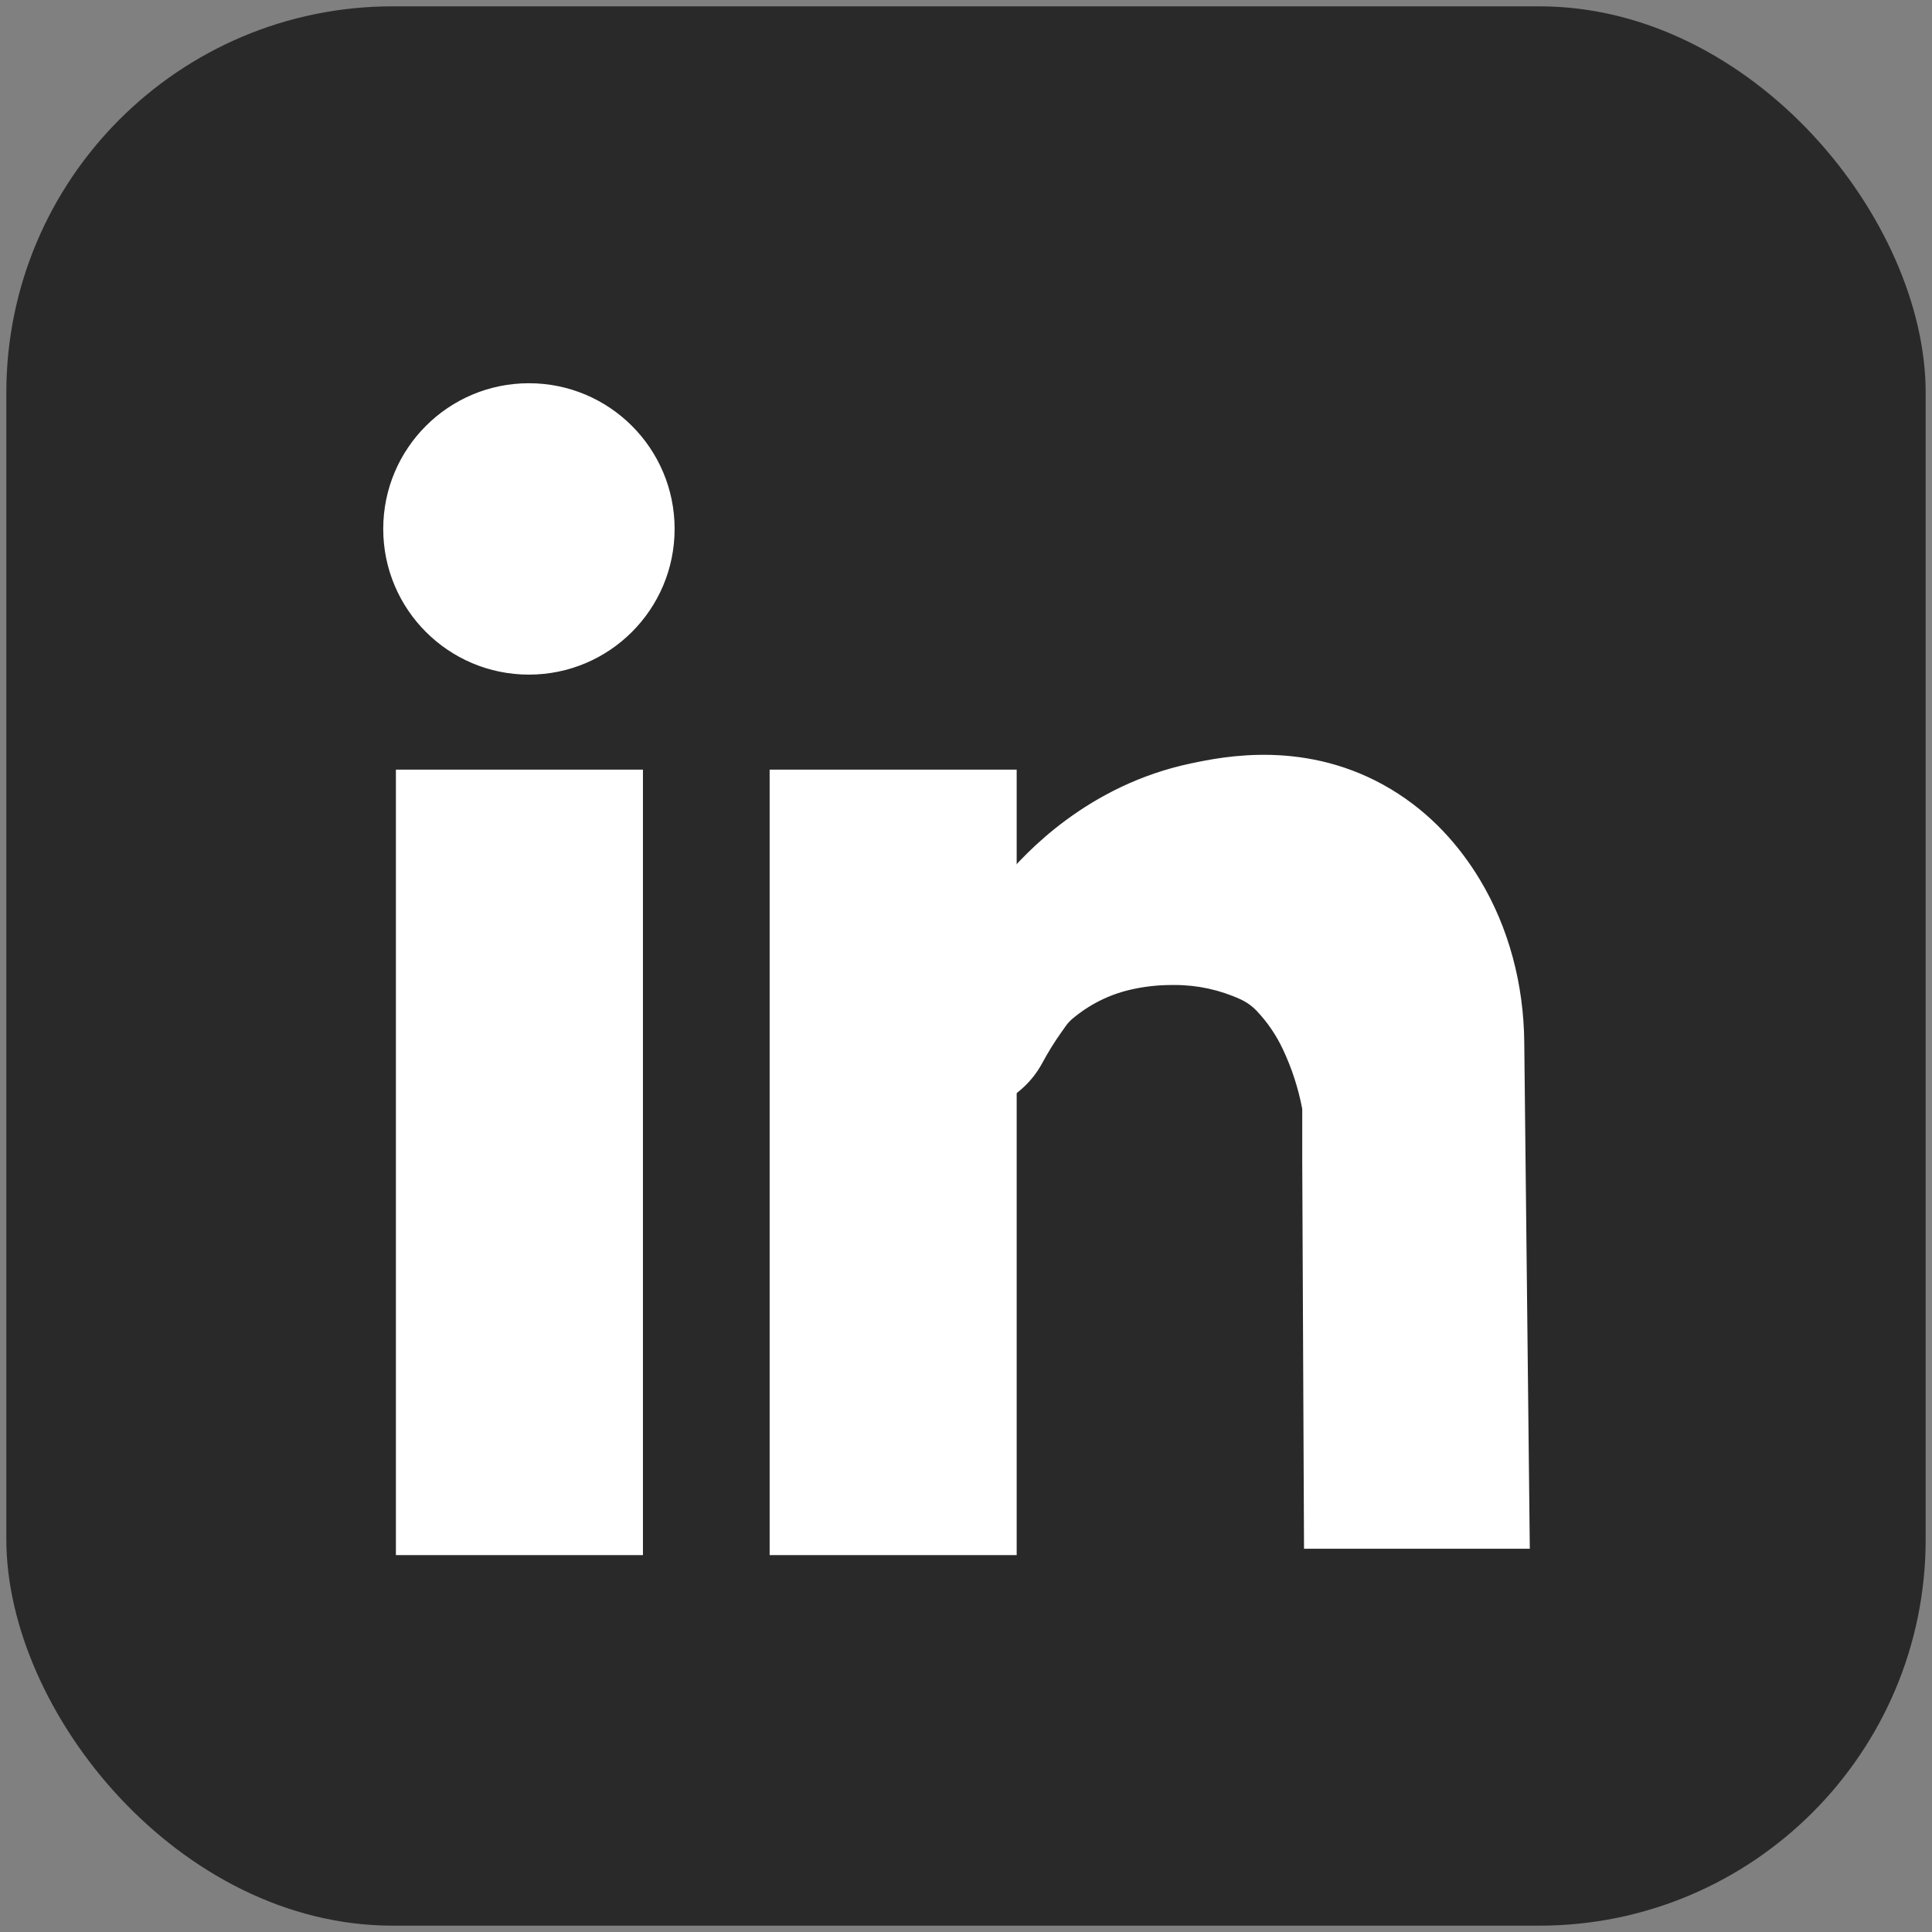 <?xml version="1.0" encoding="UTF-8"?><svg id="Lag_1" xmlns="http://www.w3.org/2000/svg" width="305" height="305" viewBox="0 0 305 305"><rect x="0" y="0" width="305" height="305" fill="#808080" stroke="none"/><defs><style>.cls-1{fill:#292929;stroke-width:0px;}.cls-2{fill:#fff;stroke:#fff;stroke-miterlimit:10;}</style></defs><g id="Linkedin_hover"><rect class="cls-1" x="1" y="1" width="303" height="303" rx="60.99" ry="60.99"/><rect class="cls-2" x="63" y="122" width="38" height="123"/><rect class="cls-2" x="122" y="122" width="38" height="123"/><path class="cls-2" d="M158.89,139c3.25-3.89,13.06-14.61,29.26-18,5.05-1.06,18.12-3.8,31.15,4,6.36,3.81,10.8,8.99,13.9,14.13,4.55,7.56,6.84,16.4,6.93,25.36l.87,79.51h-34.64l-.28-61v-8h0c-.63-3.32-1.67-6.53-3.1-9.56h0c-1.07-2.28-2.49-4.36-4.19-6.16h0c-.8-.85-1.74-1.52-2.78-1.99h0c-3.32-1.51-6.9-2.29-10.51-2.29h-.52c-2.29,0-4.57.26-6.79.79h0c-3.38.8-6.55,2.4-9.26,4.7h0c-.4.34-.76.73-1.07,1.17l-.68.96c-1.13,1.59-2.16,3.25-3.09,4.98h0c-1.54,2.85-4.01,5.1-6.99,6.37l-.11.04,1.89-35Z"/><circle class="cls-2" cx="83.5" cy="83.5" r="22.5"/></g></svg>